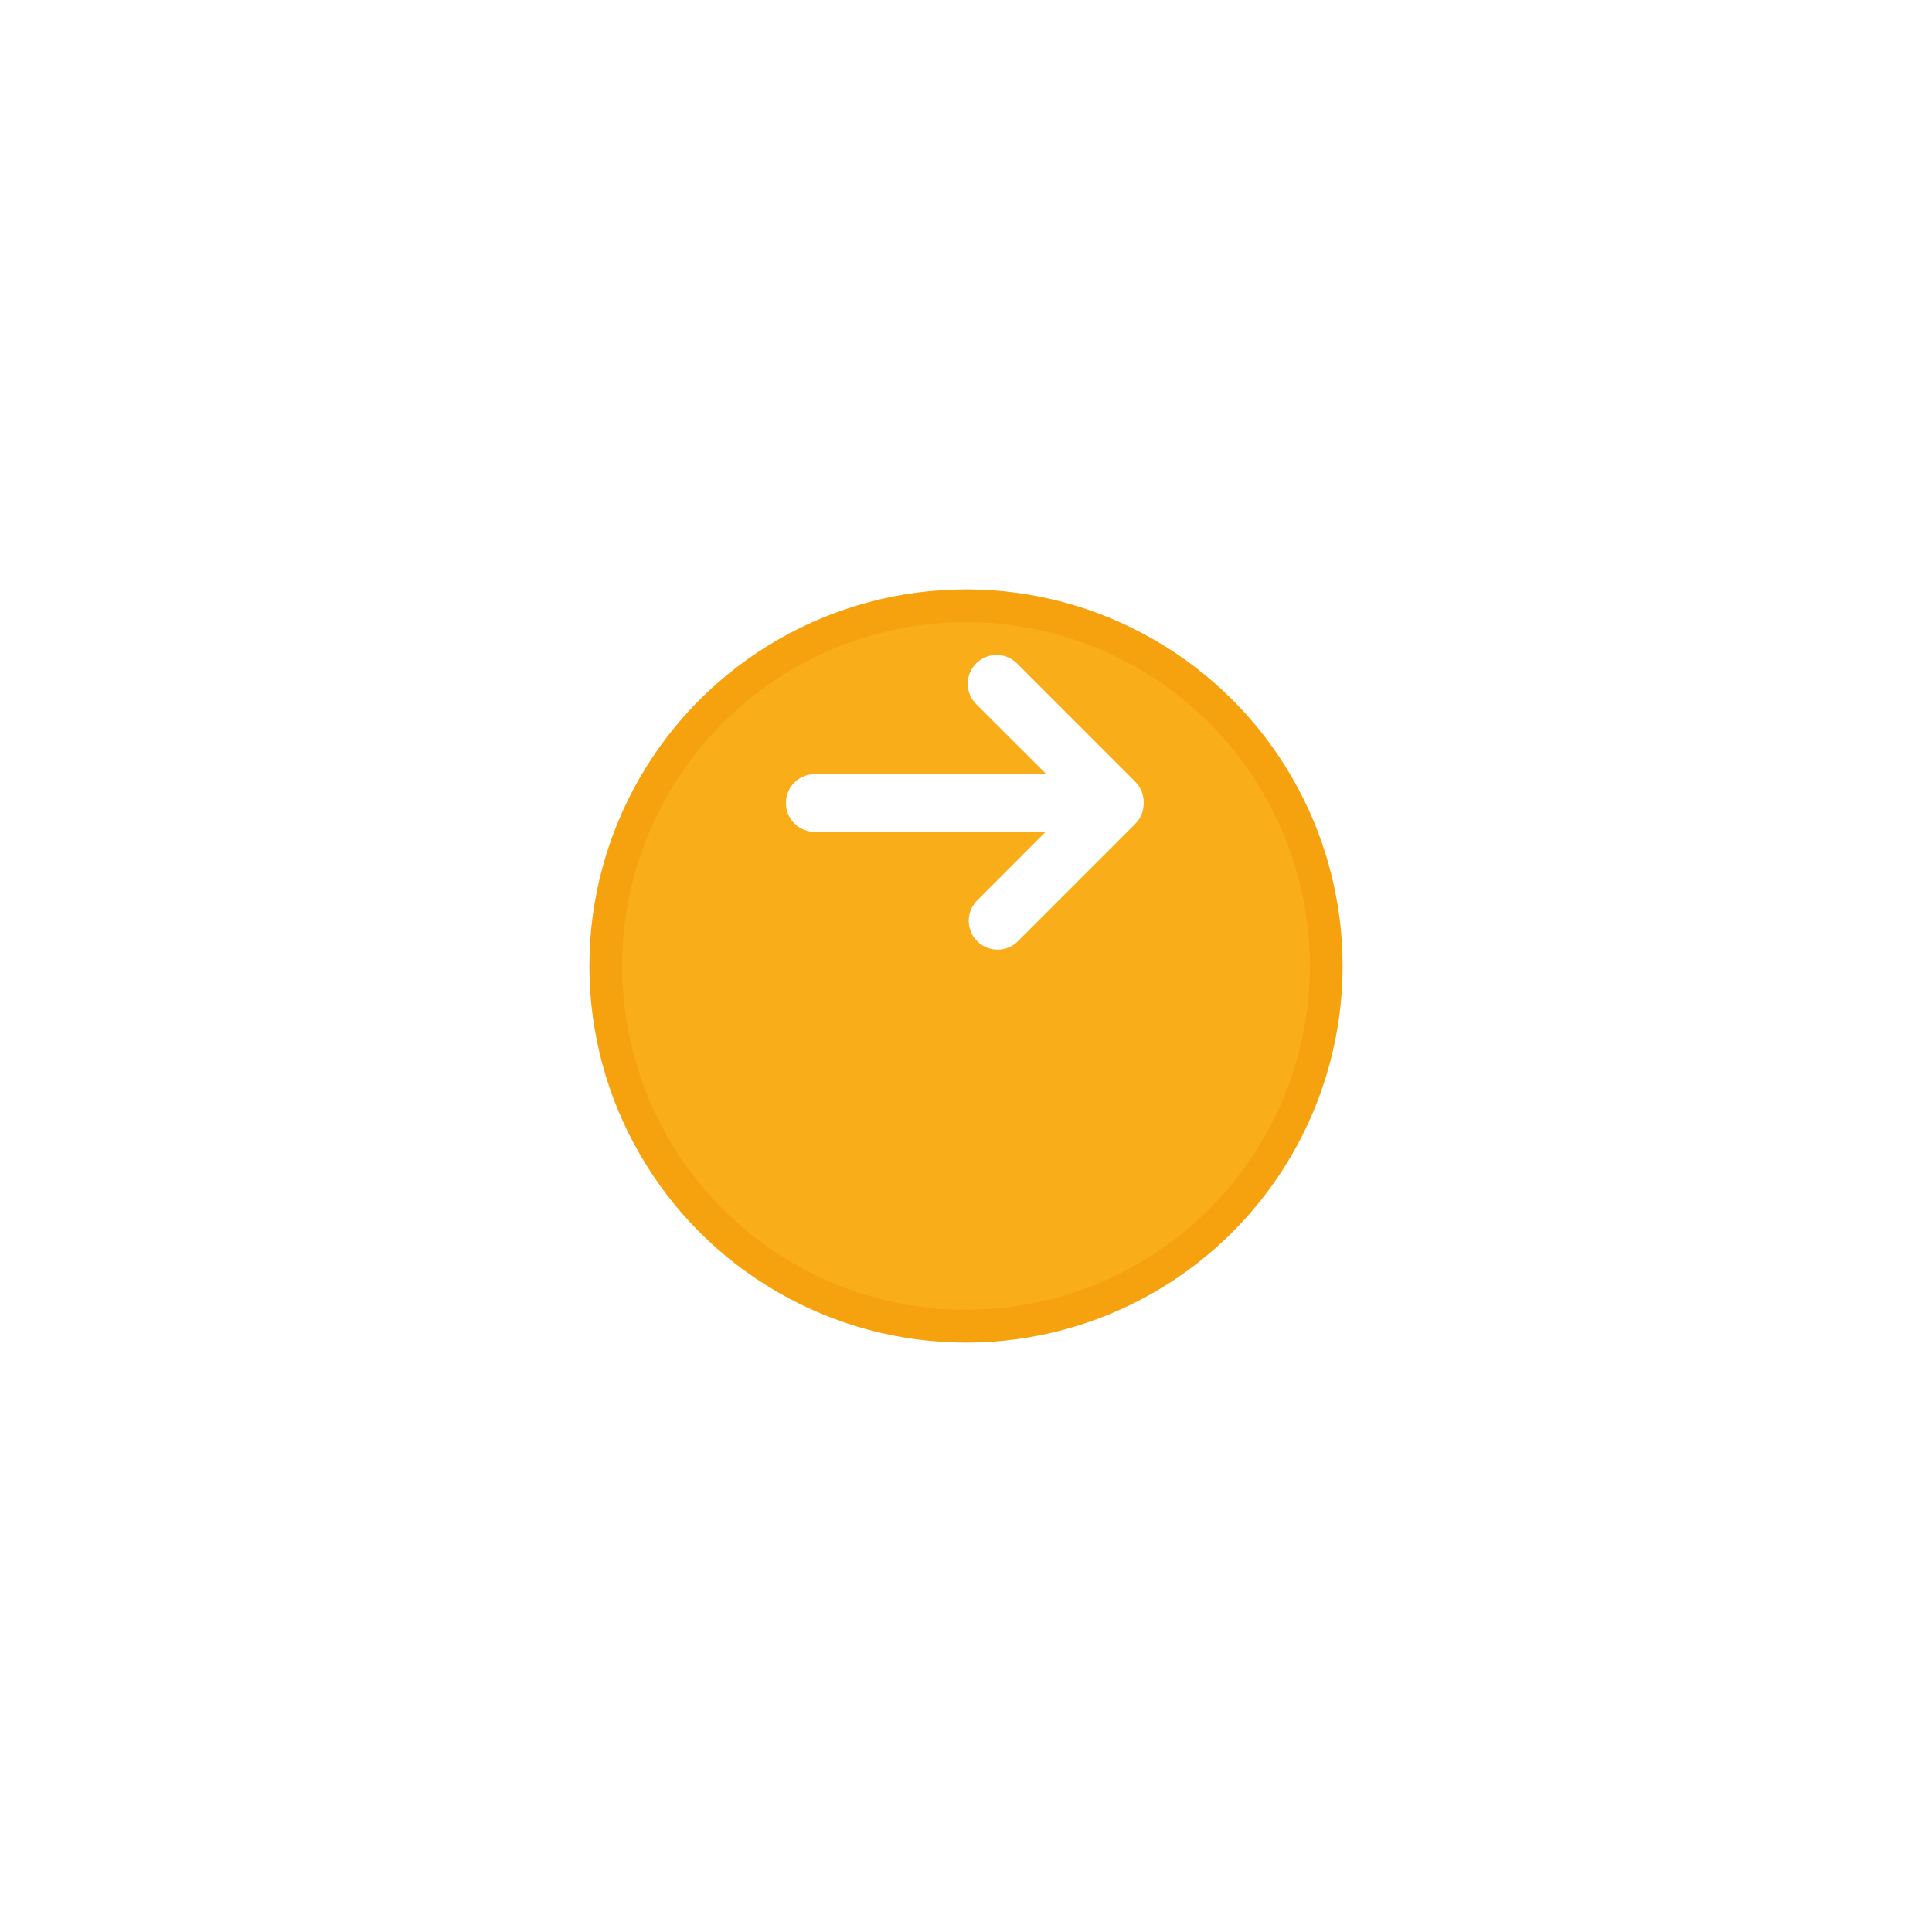 <svg width="59" height="59" viewBox="0 0 59 59" fill="none" xmlns="http://www.w3.org/2000/svg">
<g filter="url(#filter0_d_19_11)">
<circle cx="29.5" cy="24.5" r="11.5" fill="#F9AD19"/>
<circle cx="29.5" cy="24.5" r="11" stroke="#F29200" stroke-opacity="0.38"/>
</g>
<path d="M34.668 23.871L31.072 20.274C30.908 20.102 30.682 20.003 30.445 20C30.207 19.997 29.979 20.09 29.811 20.258C29.643 20.425 29.55 20.654 29.553 20.891C29.555 21.129 29.654 21.355 29.826 21.518L31.952 23.641H24.881C24.566 23.641 24.275 23.809 24.118 24.082C23.961 24.354 23.961 24.69 24.118 24.962C24.275 25.235 24.566 25.403 24.881 25.403H31.932L29.826 27.513C29.613 27.737 29.533 28.057 29.616 28.355C29.698 28.653 29.931 28.886 30.23 28.968C30.528 29.051 30.848 28.971 31.072 28.757L34.668 25.16C34.834 24.995 34.927 24.771 34.926 24.538C34.927 24.53 34.927 24.523 34.926 24.516C34.927 24.508 34.927 24.501 34.926 24.494C34.926 24.26 34.833 24.036 34.668 23.871L34.668 23.871Z" fill="white"/>
<defs>
<filter id="filter0_d_19_11" x="0" y="0" width="59" height="59" filterUnits="userSpaceOnUse" color-interpolation-filters="sRGB">
<feFlood flood-opacity="0" result="BackgroundImageFix"/>
<feColorMatrix in="SourceAlpha" type="matrix" values="0 0 0 0 0 0 0 0 0 0 0 0 0 0 0 0 0 0 127 0" result="hardAlpha"/>
<feOffset dy="5"/>
<feGaussianBlur stdDeviation="9"/>
<feComposite in2="hardAlpha" operator="out"/>
<feColorMatrix type="matrix" values="0 0 0 0 0.679 0 0 0 0 0.679 0 0 0 0 0.679 0 0 0 0.54 0"/>
<feBlend mode="normal" in2="BackgroundImageFix" result="effect1_dropShadow_19_11"/>
<feBlend mode="normal" in="SourceGraphic" in2="effect1_dropShadow_19_11" result="shape"/>
</filter>
</defs>
</svg>
